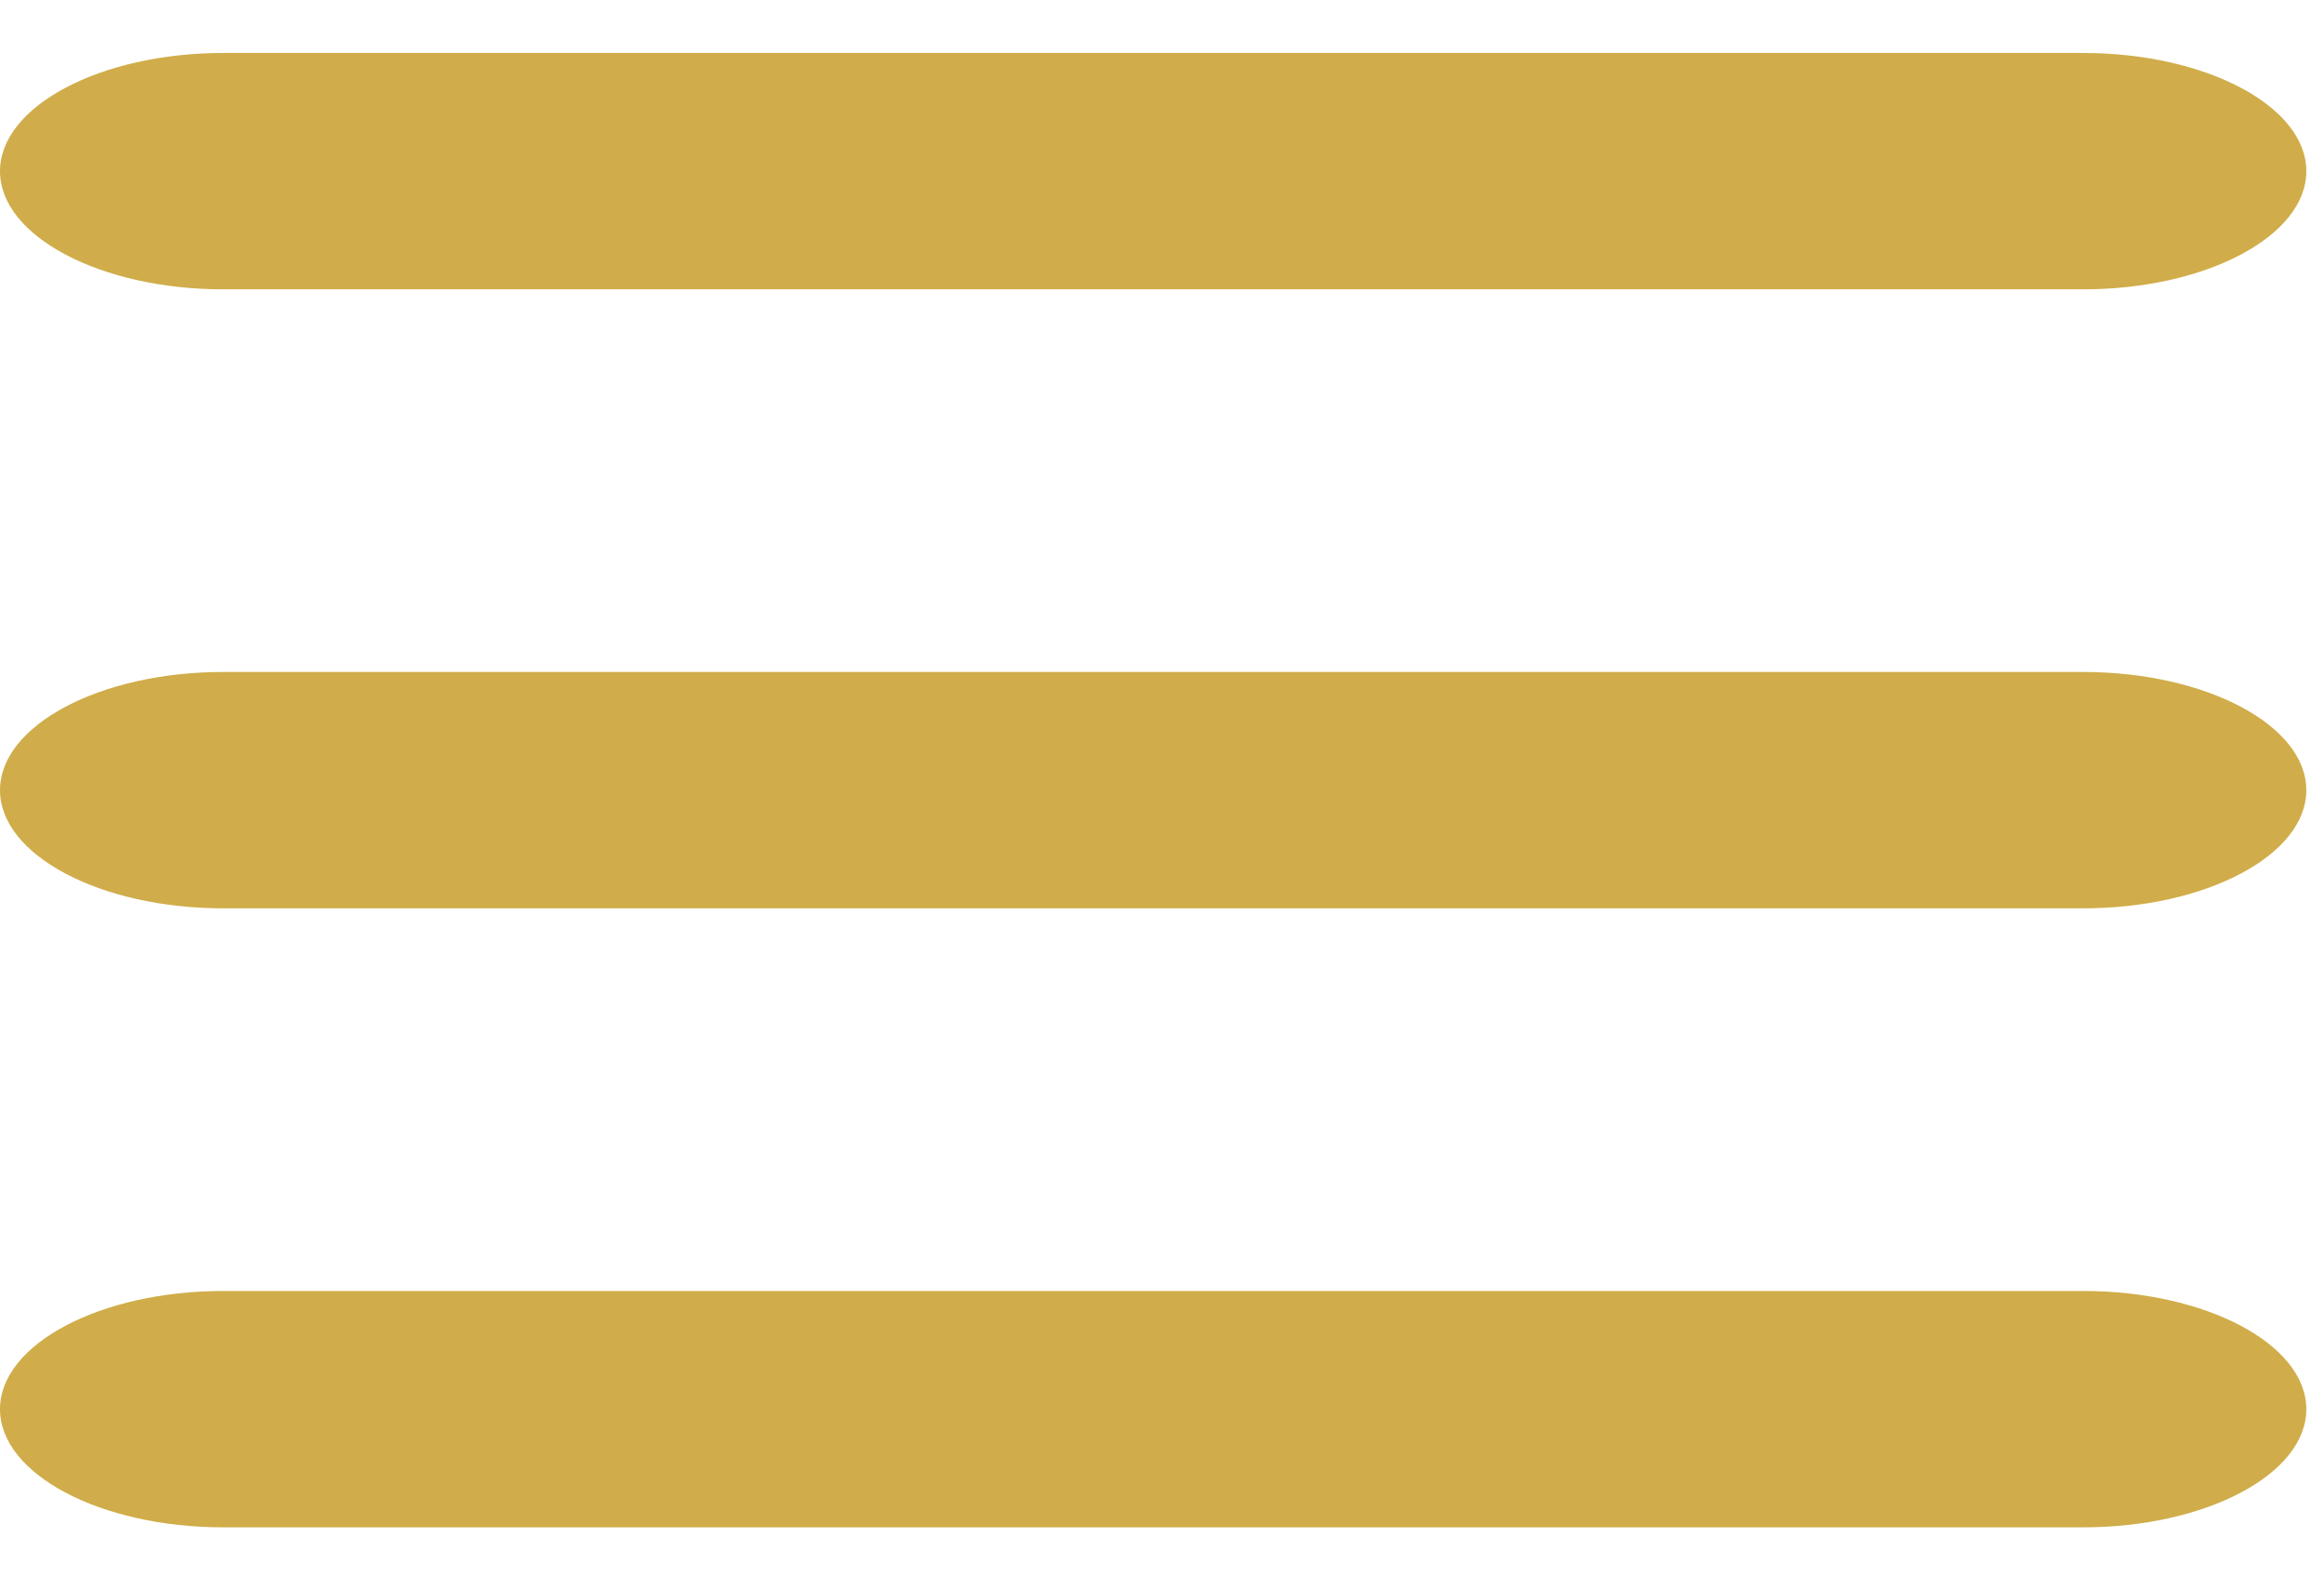 <svg width="28" height="19" fill="none" xmlns="http://www.w3.org/2000/svg"><path d="M25.098.638H2.689C1.21.638 0 1.28 0 2.062c0 .783 1.21 1.423 2.689 1.423h22.409c1.479 0 2.689-.64 2.689-1.423S26.577.638 25.097.638zm0 7.456H2.689C1.21 8.094 0 8.735 0 9.518c0 .783 1.21 1.423 2.689 1.423h22.409c1.479 0 2.689-.64 2.689-1.423s-1.21-1.424-2.69-1.424zm0 7.456H2.689C1.21 15.55 0 16.19 0 16.974c0 .783 1.21 1.423 2.689 1.423h22.409c1.479 0 2.689-.64 2.689-1.423s-1.21-1.424-2.69-1.424z" fill="#D0AD4A"/></svg>